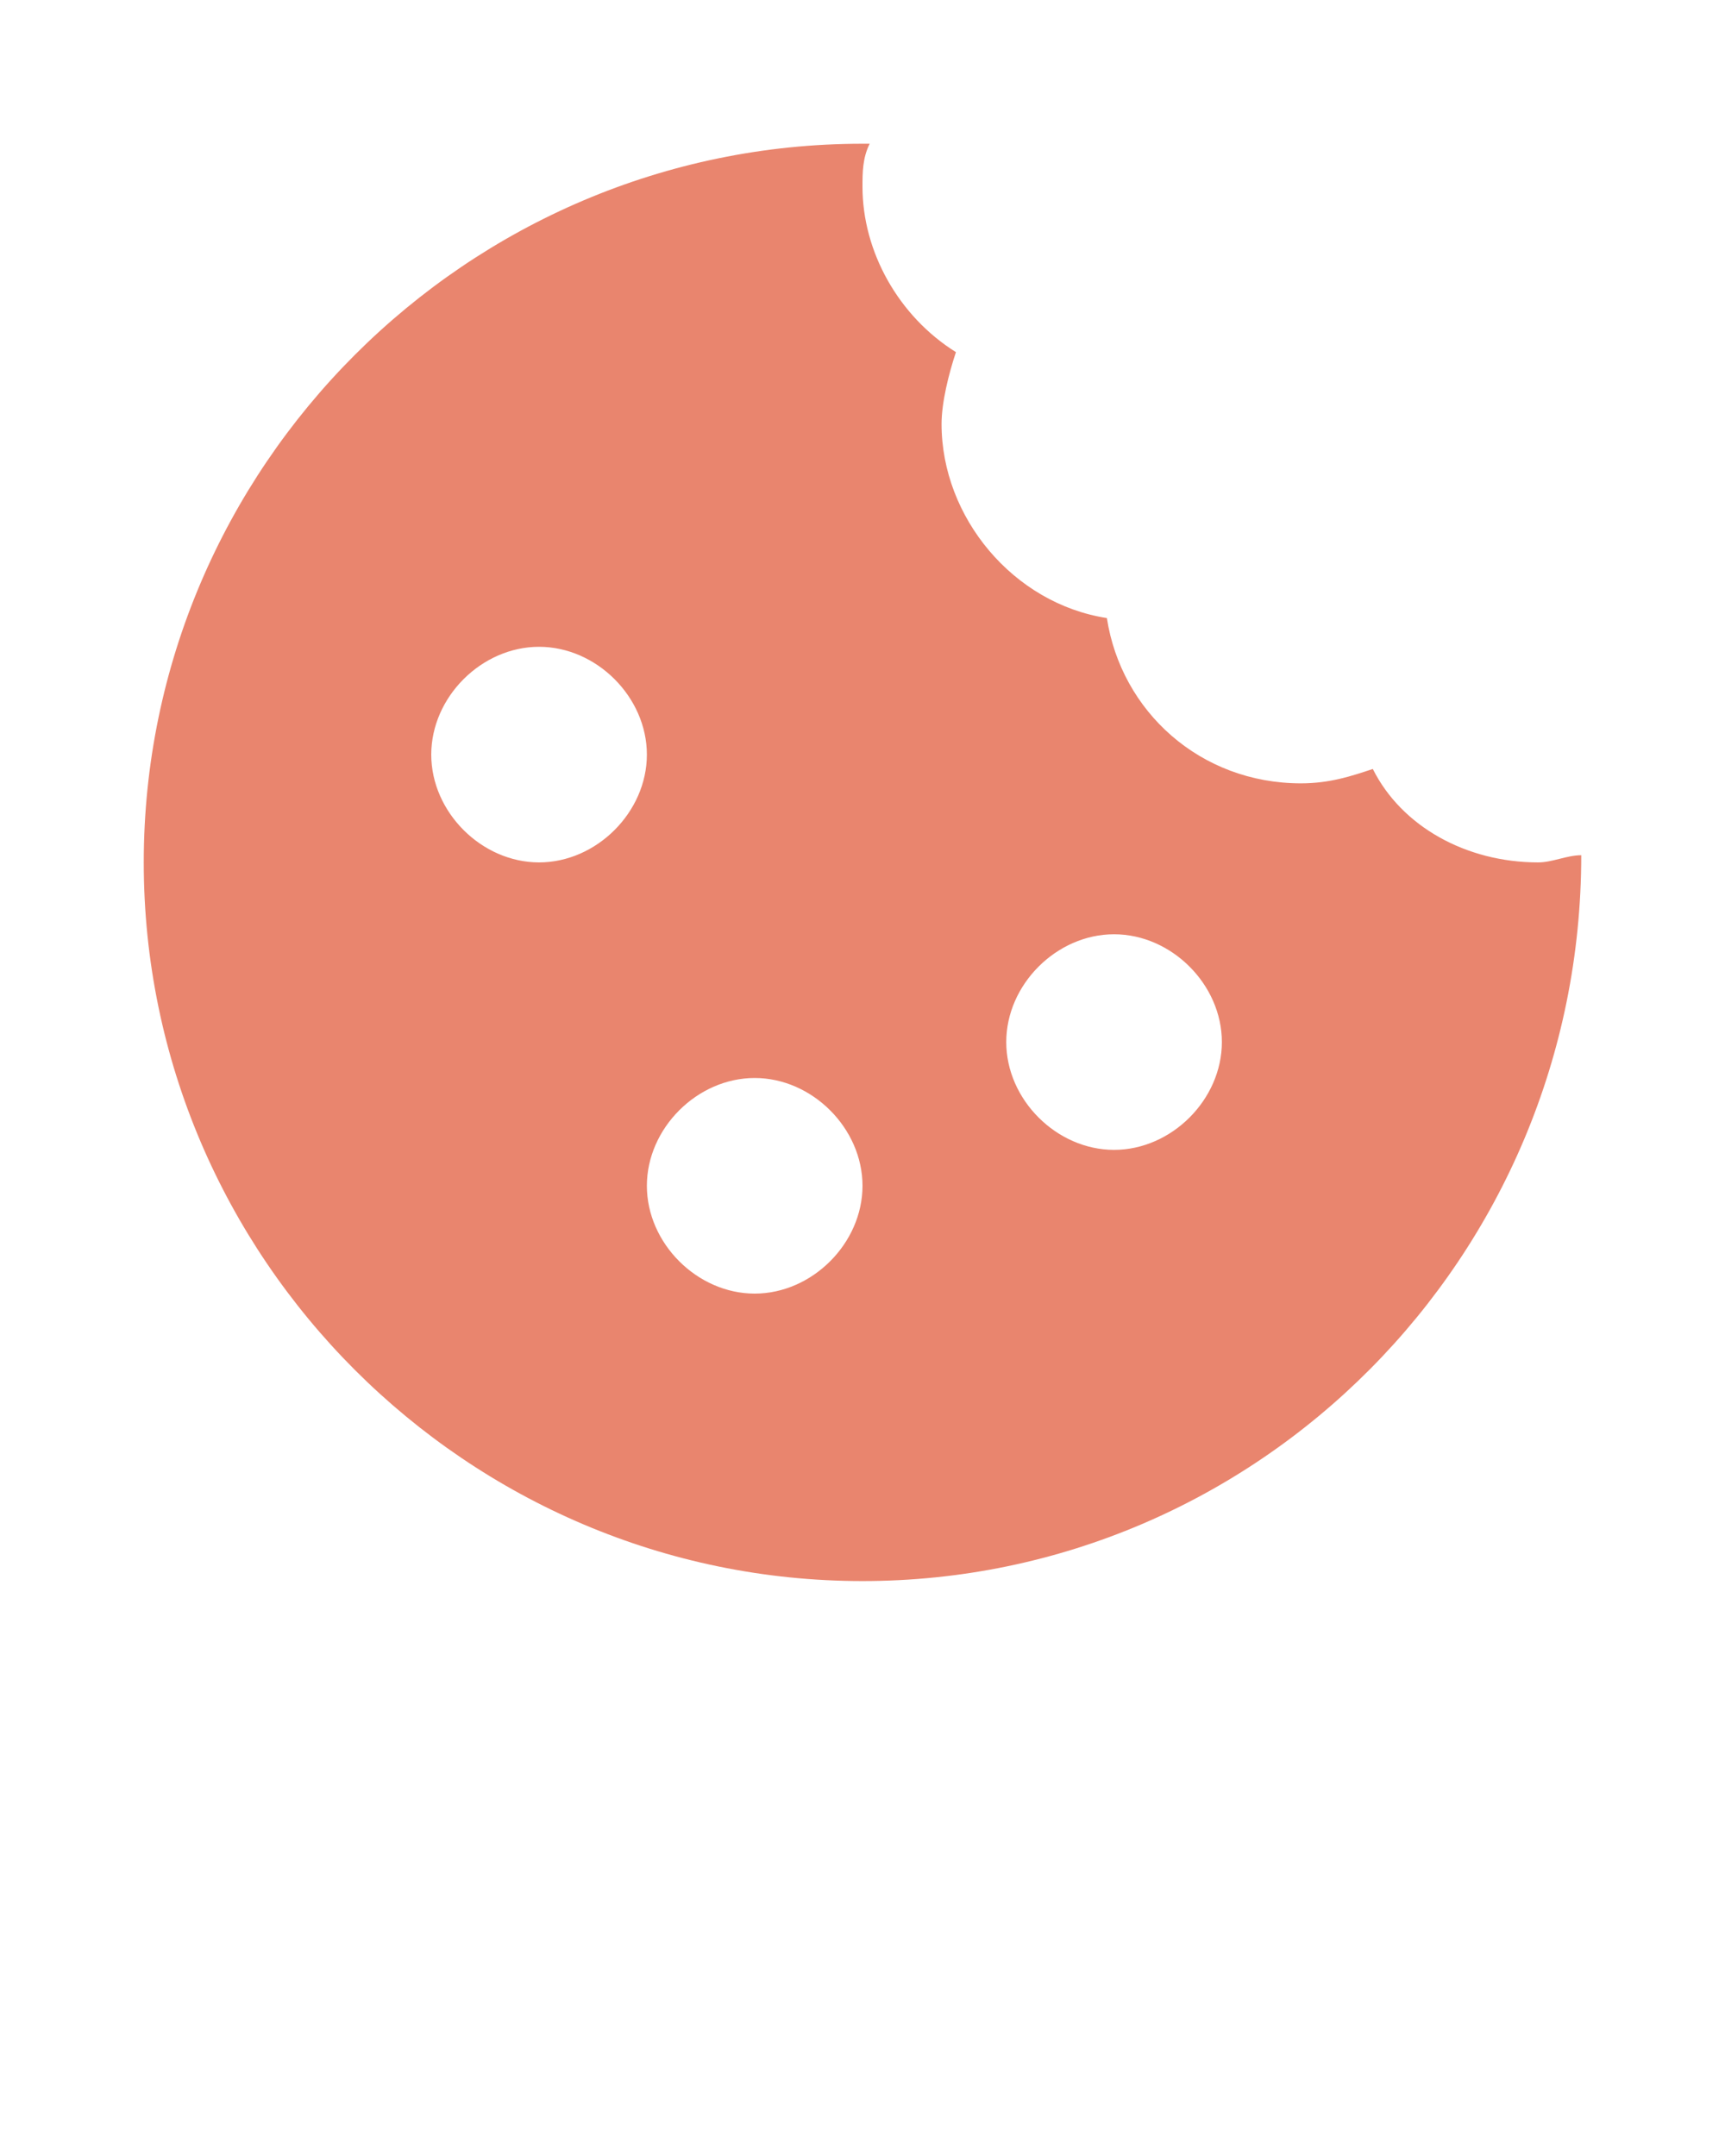 <?xml version="1.0" encoding="utf-8"?>
<!-- Generator: Adobe Illustrator 24.1.0, SVG Export Plug-In . SVG Version: 6.00 Build 0)  -->
<svg version="1.1" id="Layer_1" xmlns="http://www.w3.org/2000/svg" xmlns:xlink="http://www.w3.org/1999/xlink" x="0px" y="0px"
	 viewBox="0 0 24 30" style="enable-background:new 0 0 24 30;" xml:space="preserve" fill="#E9856E">
<style type="text/css">
	.st0{fill-rule:evenodd;clip-rule:evenodd;}
</style>
<desc>Created with Sketch.</desc>
<g>
	<path class="st0" d="M15.5,16c-0.8,0-1.5-0.7-1.5-1.5s0.7-1.5,1.5-1.5s1.5,0.7,1.5,1.5S16.3,16,15.5,16 M10.5,18
		C9.7,18,9,17.3,9,16.5c0-0.8,0.7-1.5,1.5-1.5s1.5,0.7,1.5,1.5C12,17.3,11.3,18,10.5,18 M7.5,12C6.7,12,6,11.3,6,10.5S6.7,9,7.5,9
		S9,9.7,9,10.5S8.3,12,7.5,12 M22,11.9c-0.2,0-0.4,0.1-0.6,0.1c-1,0-1.9-0.5-2.3-1.3c-0.3,0.1-0.6,0.2-1,0.2c-1.4,0-2.5-1-2.7-2.3
		c-1.3-0.2-2.3-1.4-2.3-2.7c0-0.3,0.1-0.7,0.2-1C12.5,4.4,12,3.5,12,2.6c0-0.2,0-0.4,0.1-0.6c0,0,0,0-0.1,0C6.5,2,2,6.5,2,12
		c0,5.5,4.5,10,10,10S22,17.5,22,11.9C22,12,22,12,22,11.9"/>
</g>
</svg>
